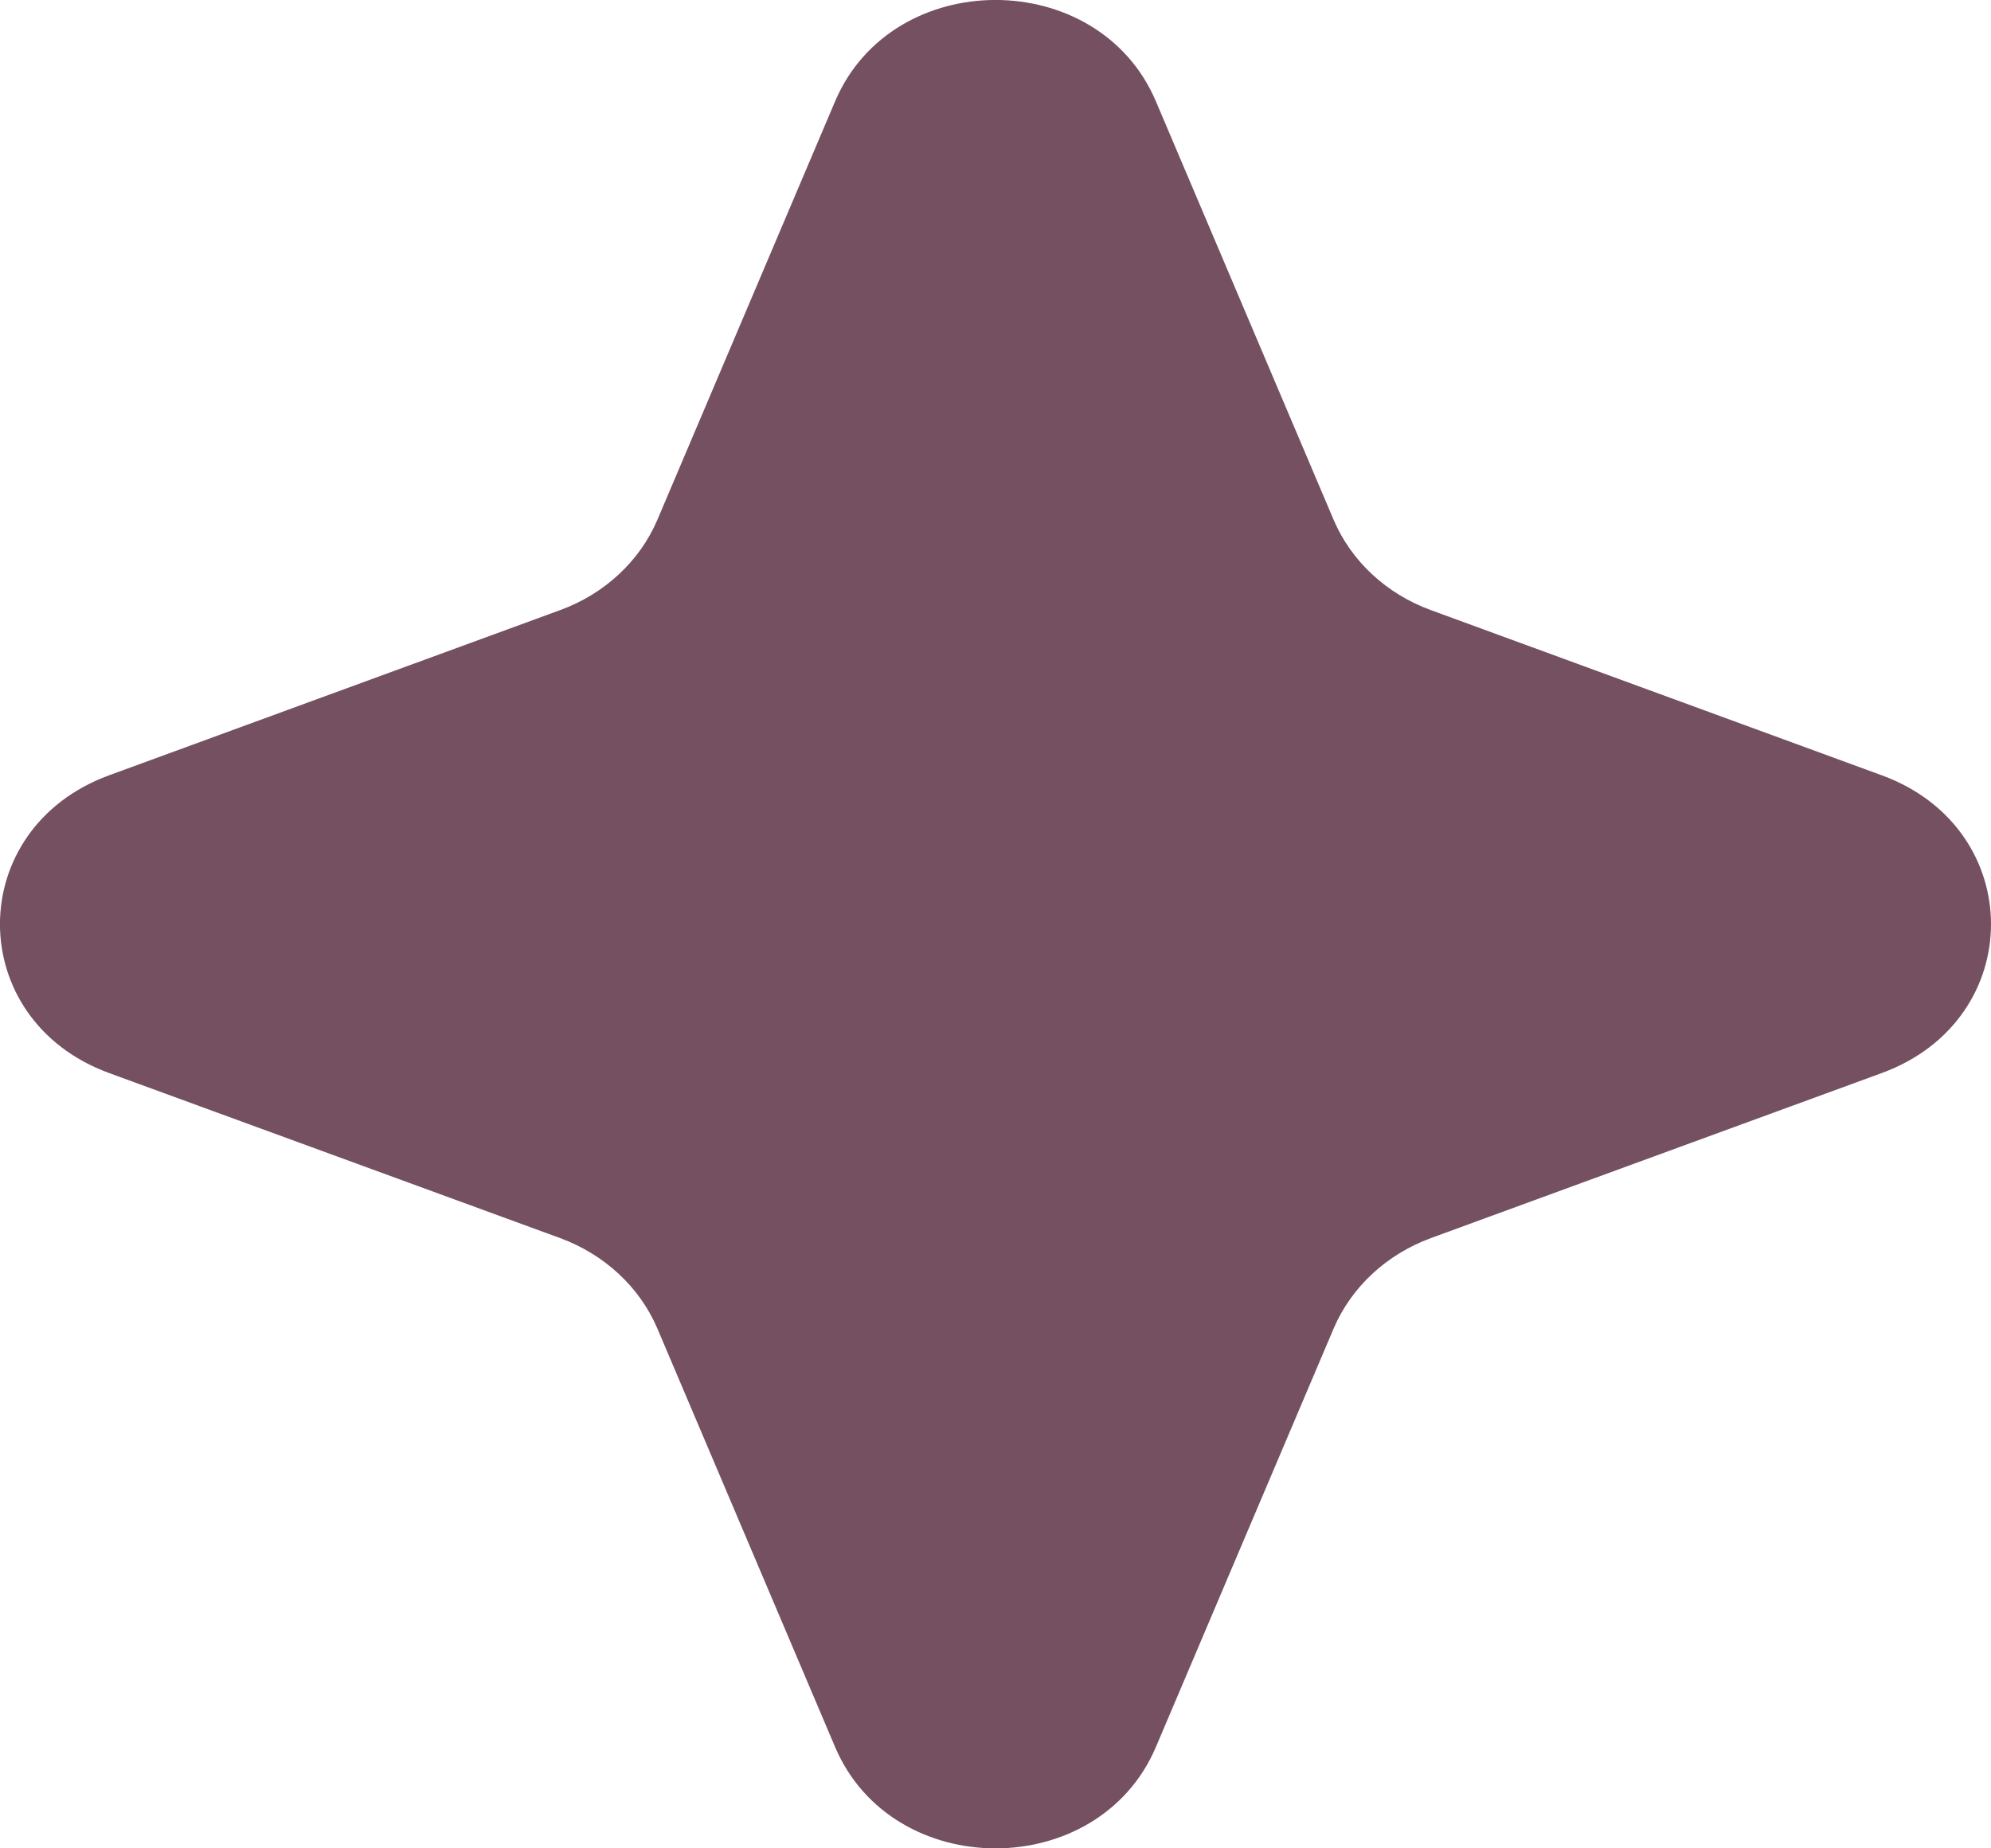 <svg width="14" height="13" viewBox="0 0 14 13" fill="none" xmlns="http://www.w3.org/2000/svg">
<path id="Vector" d="M5.872 0.713C6.276 -0.238 7.724 -0.238 8.128 0.713L9.378 3.657C9.502 3.947 9.749 4.177 10.061 4.291L13.232 5.453C14.256 5.828 14.256 7.172 13.232 7.547L10.061 8.708C9.749 8.823 9.502 9.053 9.378 9.343L8.128 12.287C7.724 13.238 6.276 13.238 5.872 12.287L4.622 9.343C4.498 9.053 4.251 8.823 3.939 8.708L0.767 7.547C-0.256 7.172 -0.256 5.828 0.767 5.453L3.939 4.291C4.251 4.177 4.498 3.947 4.622 3.657L5.872 0.713Z" fill="#745061"/>
</svg>
